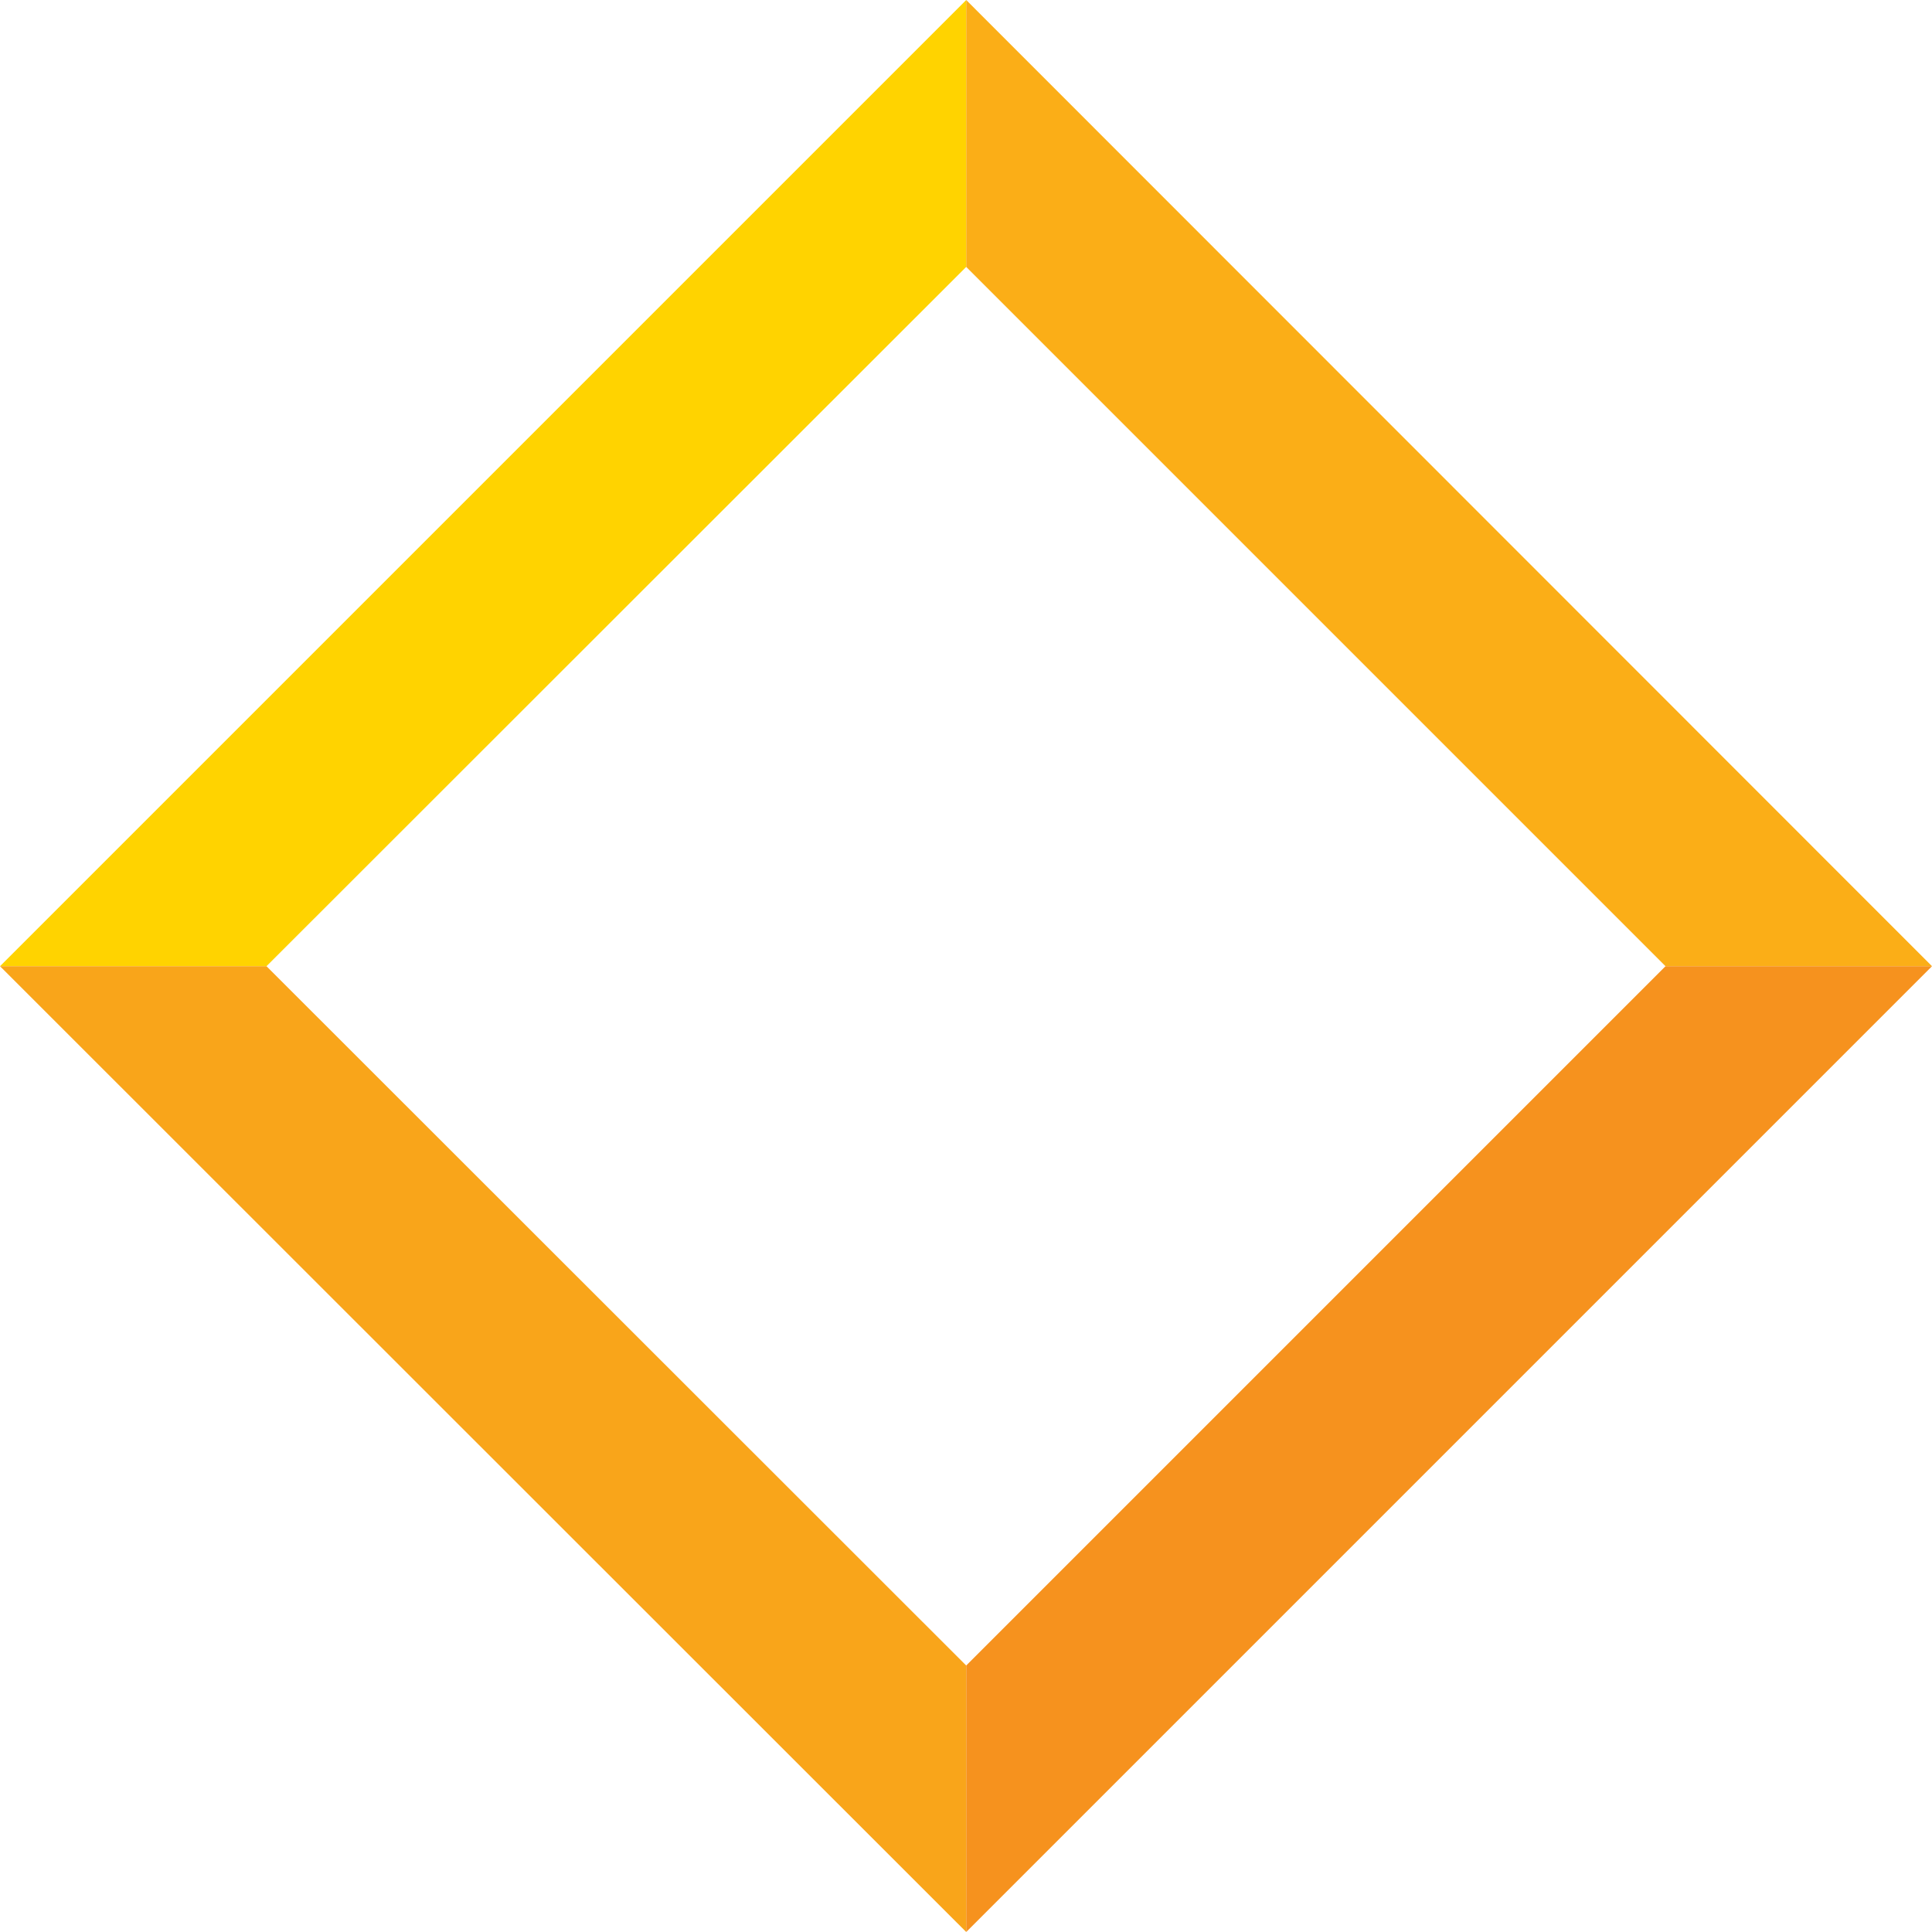<?xml version="1.0" encoding="UTF-8"?><svg id="Layer_2" xmlns="http://www.w3.org/2000/svg" viewBox="0 0 46.11 46.11"><defs><style>.cls-1{fill:#fbae17;}.cls-2{fill:#f9a51a;}.cls-3{fill:#f6921e;}.cls-4{fill:#ffd300;}</style></defs><g id="Layer_1-2"><polygon class="cls-4" points="23.06 6.37 23.06 0 0 23.06 6.36 23.06 23.06 6.37"/><polyline class="cls-2" points="6.36 23.06 0 23.06 23.06 46.11 23.06 39.75"/><polygon class="cls-1" points="39.75 23.06 46.11 23.06 23.06 0 23.06 6.37 39.75 23.06"/><polygon class="cls-3" points="39.75 23.06 23.06 39.75 23.06 46.11 46.11 23.06 39.75 23.06"/></g></svg>